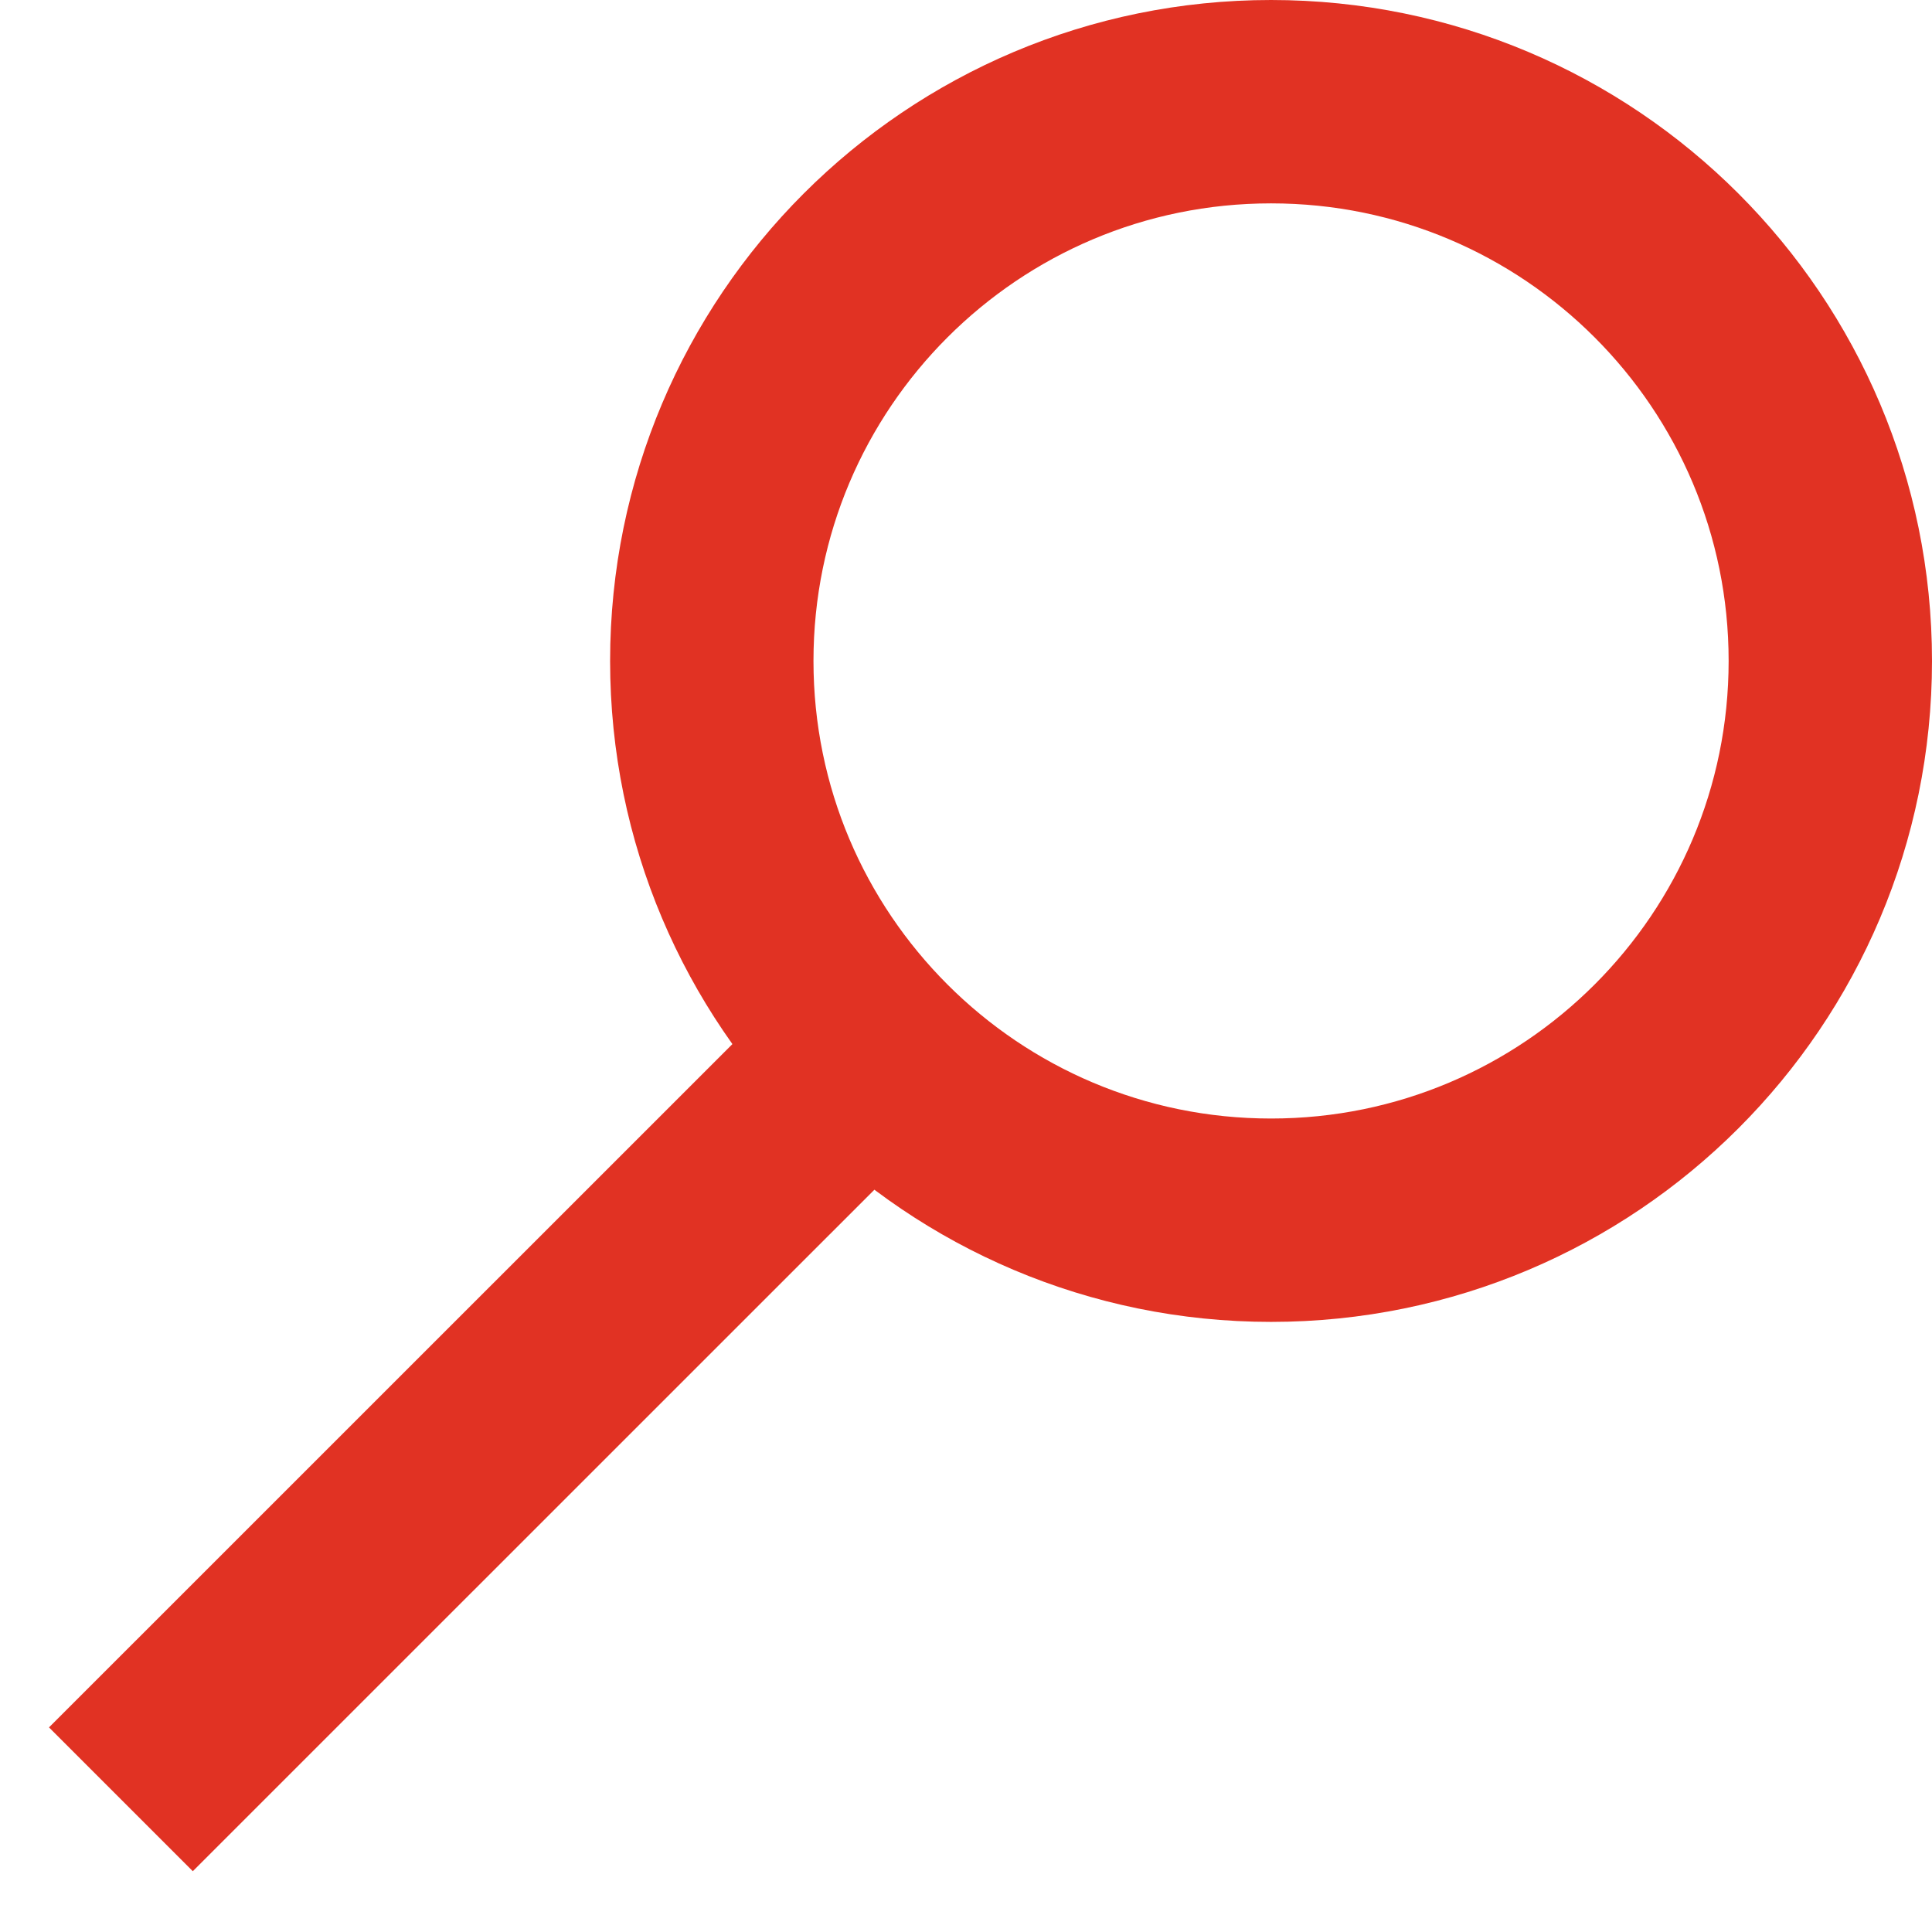 <svg xmlns="http://www.w3.org/2000/svg" width="19" height="19" viewBox="0 0 19 19">
  <path fill="none" stroke="#e13223" stroke-width="2" stroke-miterlimit="4" stroke-linecap="butt" stroke-linejoin="miter" d="M18 6.5c0 3.038-2.462 5.5-5.5 5.5s-5.5-2.462-5.5-5.5c0-3.038 2.462-5.5 5.5-5.5s5.5 2.462 5.5 5.5z"/>
  <path fill="none" stroke="#e13223" stroke-width="2" stroke-miterlimit="4" stroke-linecap="butt" stroke-linejoin="miter" d="M8.188 10.697l-6.999 6.998"/>
</svg>
